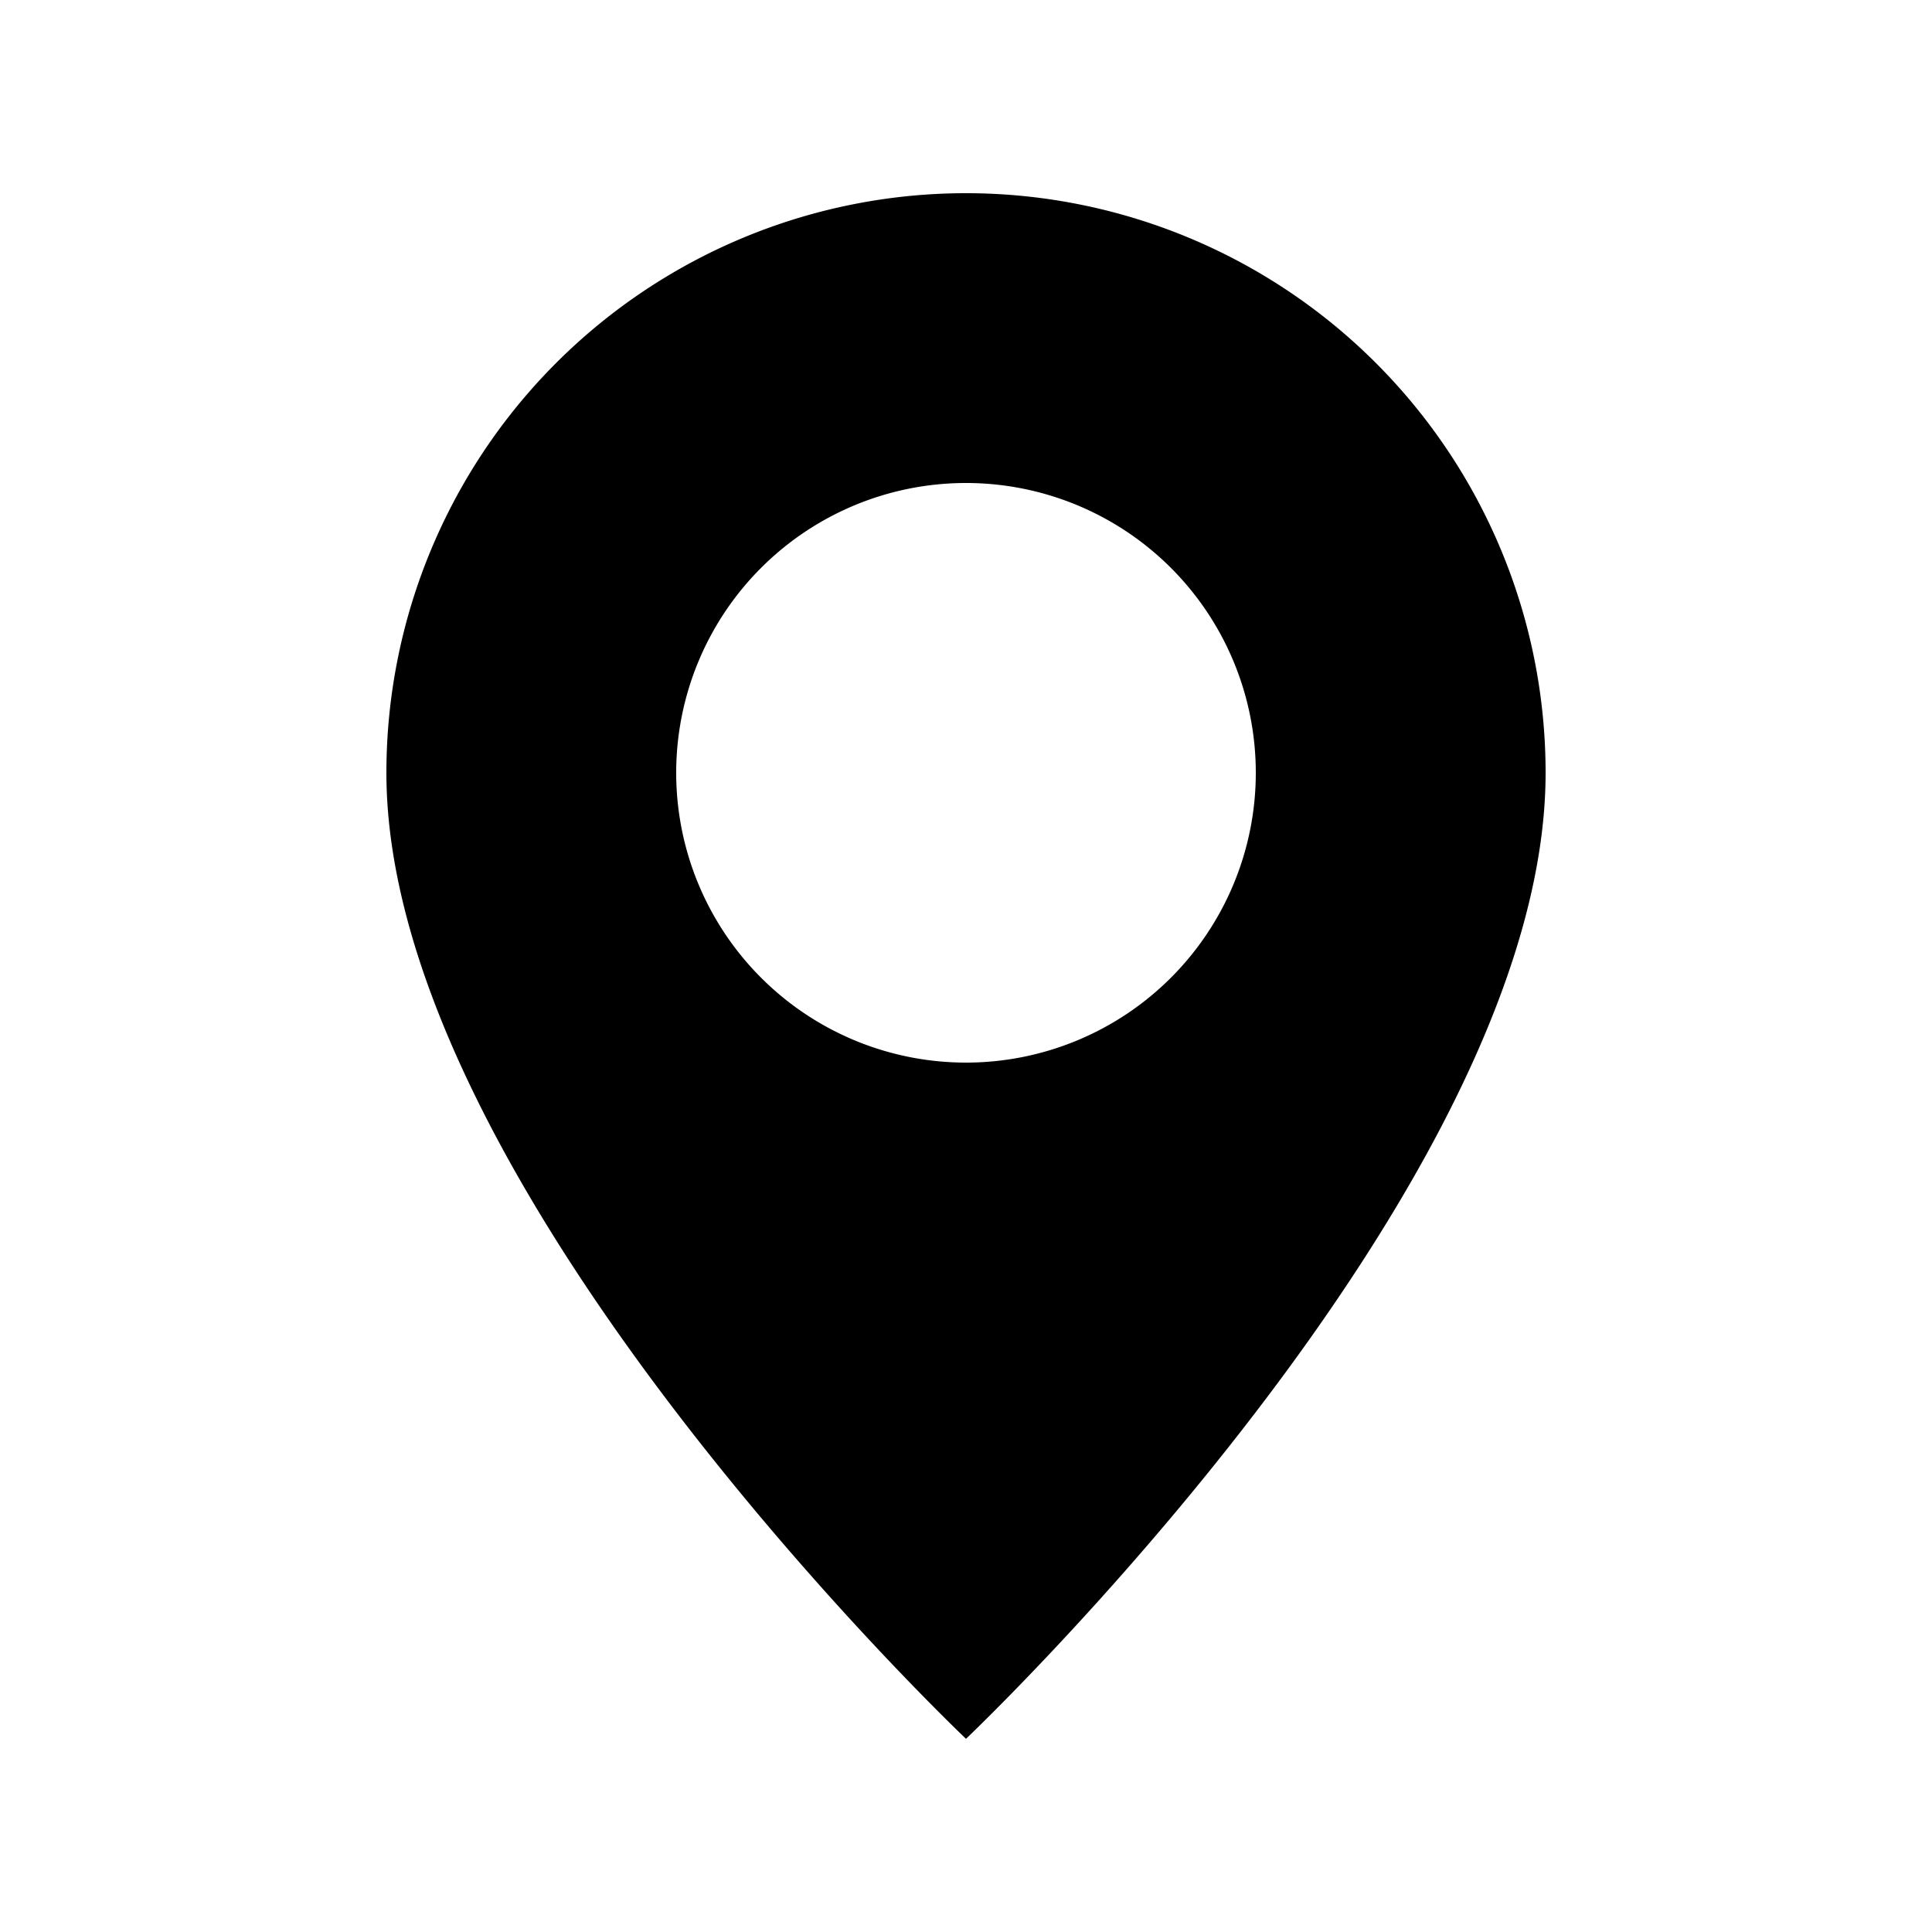 <svg xmlns="http://www.w3.org/2000/svg" width="20" height="20" viewBox="0 0 20 20">
  <g id="ic-locate" transform="translate(-246 -1530)">
    <path id="geo-alt-fill" d="M8,16s6-5.686,6-10A6,6,0,1,0,2,6C2,10.314,8,16,8,16ZM8,9a3,3,0,1,1,3-3A3,3,0,0,1,8,9Z" transform="translate(248 1532)"/>
    <rect id="Rectangle_584" data-name="Rectangle 584" width="20" height="20" transform="translate(246 1530)" fill="none"/>
  </g>
</svg>

